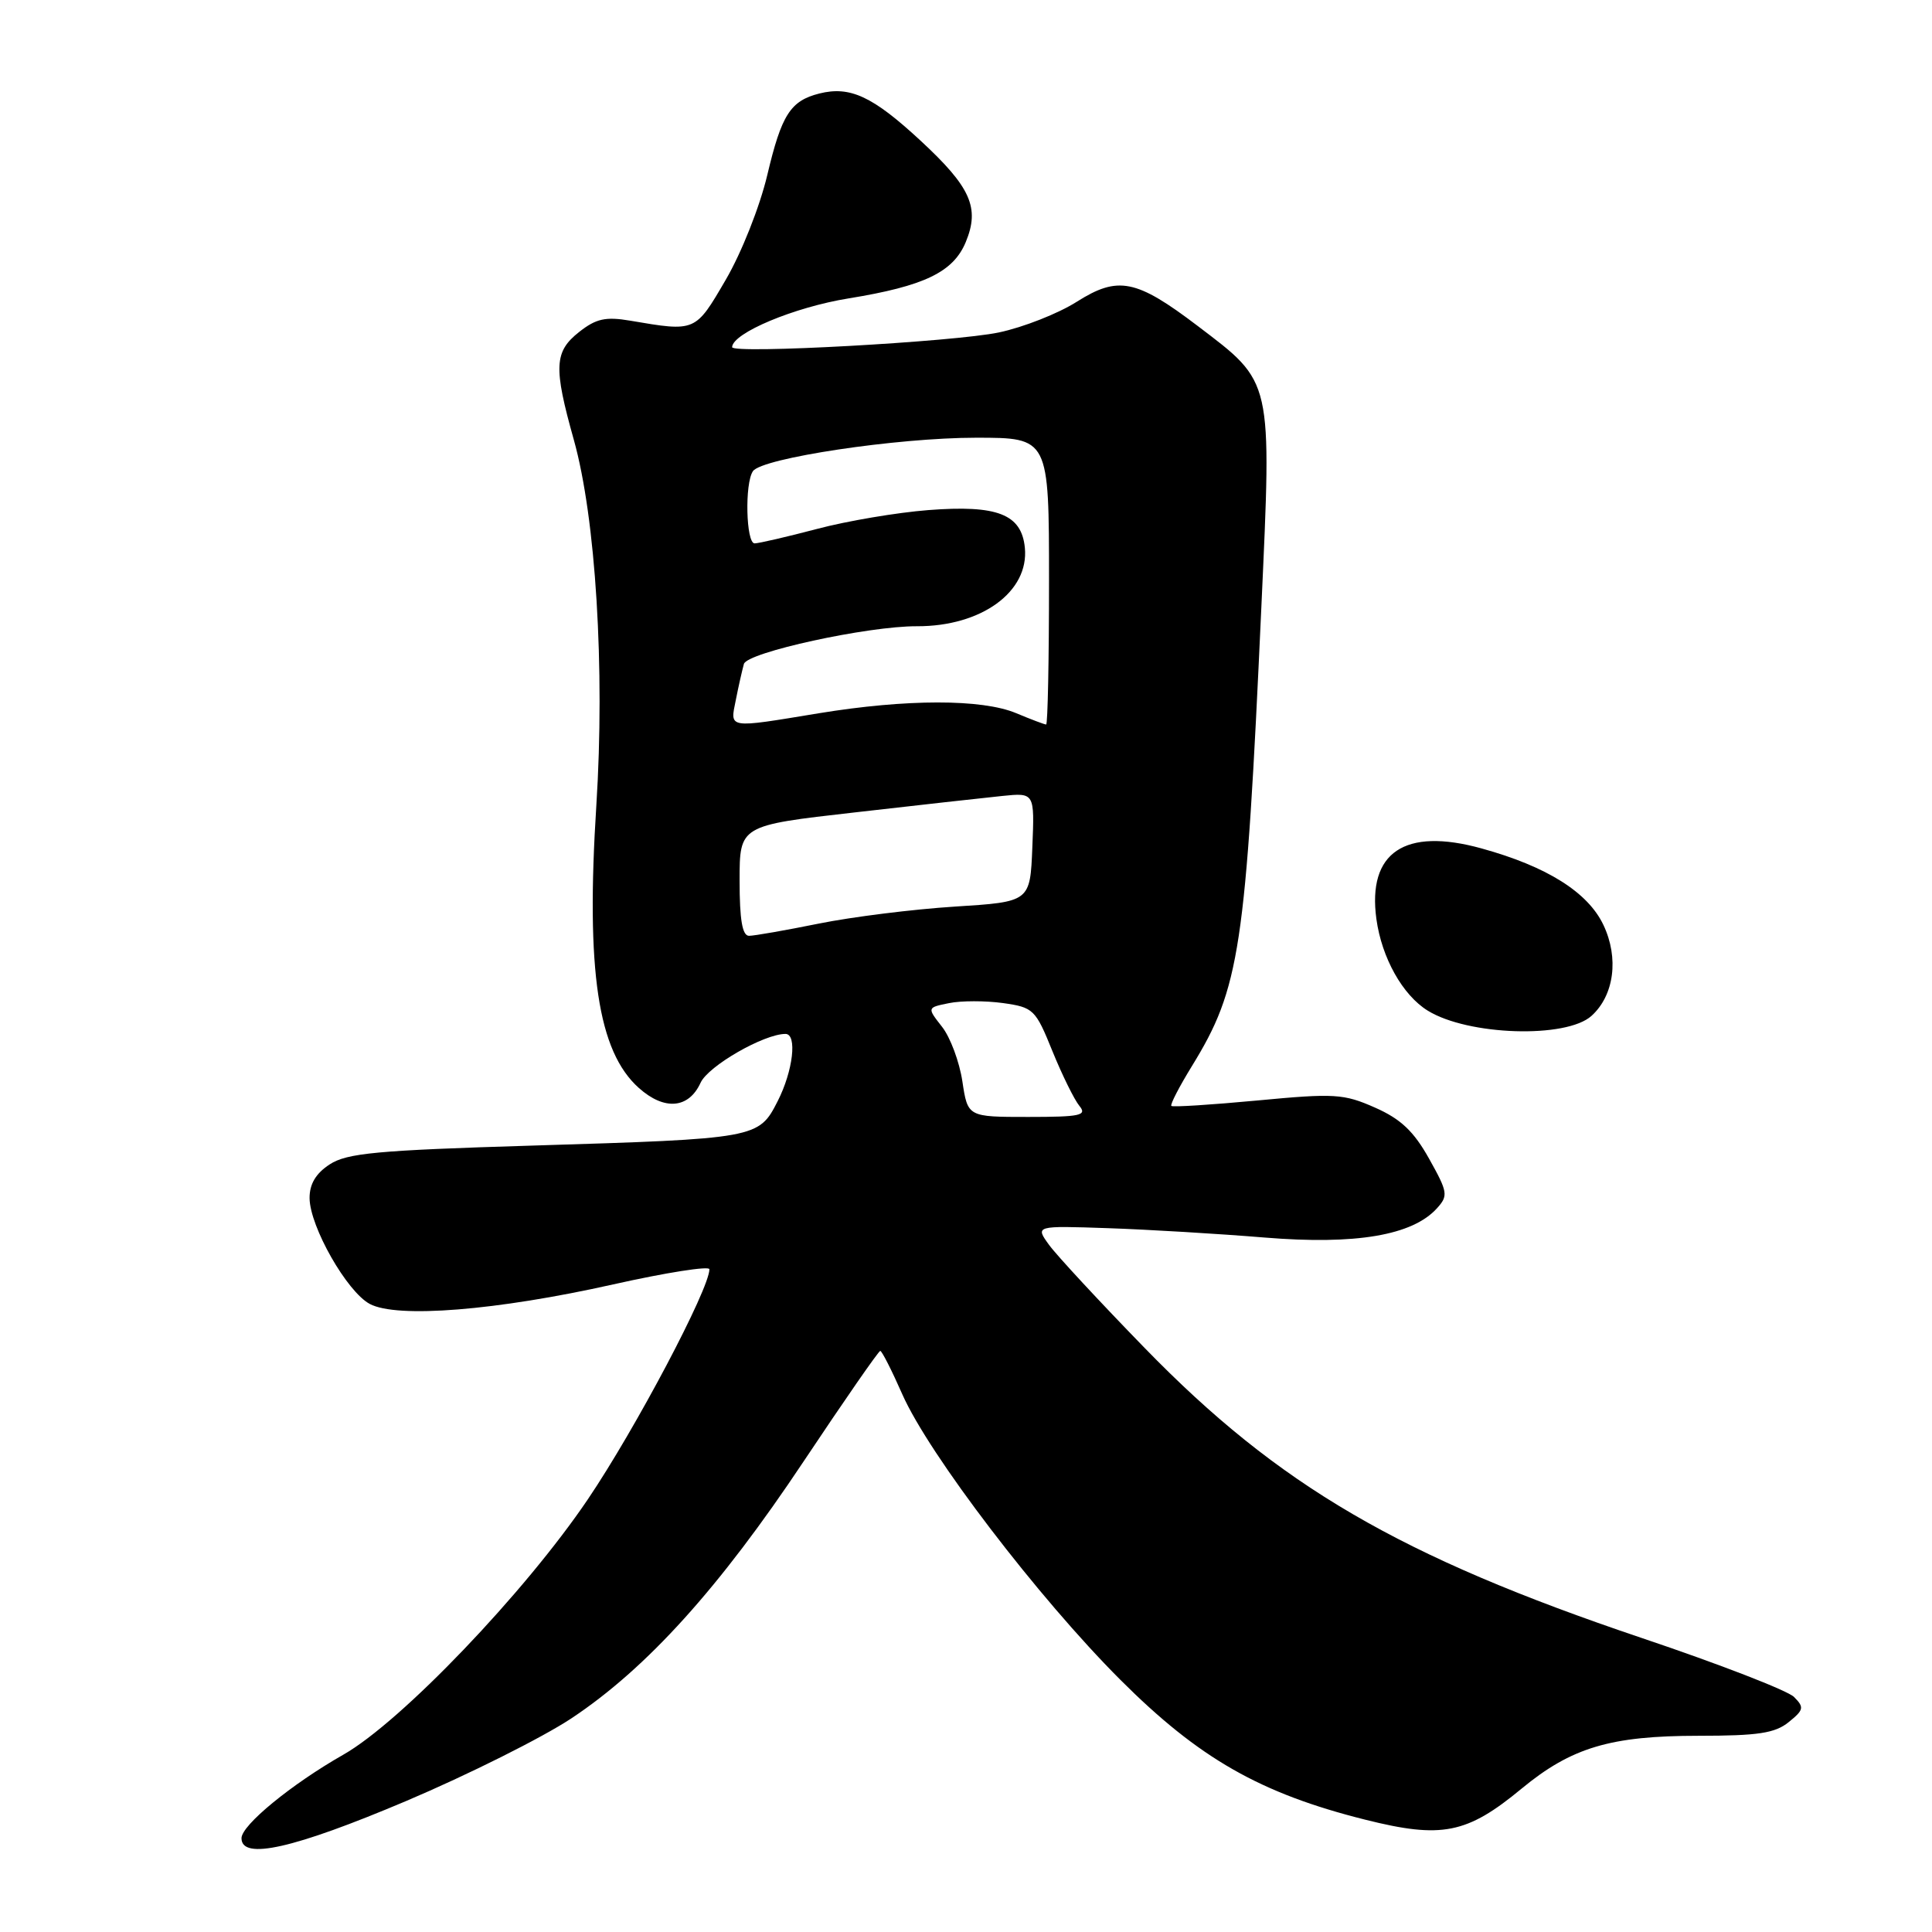 <?xml version="1.0" encoding="UTF-8" standalone="no"?>
<!DOCTYPE svg PUBLIC "-//W3C//DTD SVG 1.1//EN" "http://www.w3.org/Graphics/SVG/1.1/DTD/svg11.dtd" >
<svg xmlns="http://www.w3.org/2000/svg" xmlns:xlink="http://www.w3.org/1999/xlink" version="1.1" viewBox="0 0 256 256">
 <g >
 <path fill="currentColor"
d=" M 53.78 238.66 C 62.01 235.17 71.89 230.23 75.73 227.68 C 85.71 221.05 95.32 210.41 106.50 193.62 C 111.86 185.58 116.42 179.00 116.64 179.00 C 116.85 179.00 118.17 181.59 119.56 184.75 C 123.08 192.72 137.58 211.71 148.45 222.58 C 158.86 232.99 166.98 237.63 180.91 241.12 C 191.04 243.66 194.37 243.00 201.61 237.01 C 208.22 231.55 213.40 230.00 225.07 230.00 C 232.94 230.00 235.20 229.66 237.01 228.19 C 239.02 226.57 239.09 226.23 237.71 224.85 C 236.87 224.01 227.79 220.49 217.53 217.04 C 185.47 206.23 169.44 196.88 151.68 178.62 C 145.73 172.51 140.03 166.36 139.01 164.96 C 137.16 162.41 137.16 162.41 146.83 162.74 C 152.15 162.92 161.48 163.48 167.56 163.98 C 179.64 164.97 187.15 163.70 190.40 160.11 C 191.92 158.43 191.85 157.98 189.36 153.53 C 187.33 149.90 185.61 148.27 182.19 146.76 C 178.05 144.93 176.83 144.85 166.61 145.82 C 160.52 146.39 155.38 146.72 155.21 146.54 C 155.03 146.36 156.26 143.99 157.93 141.27 C 164.29 130.93 165.07 125.81 167.14 80.37 C 168.52 50.03 168.69 50.79 158.70 43.19 C 150.55 37.00 148.15 36.52 142.67 39.99 C 140.23 41.54 135.59 43.37 132.36 44.05 C 126.44 45.30 96.99 46.93 97.01 46.00 C 97.06 44.13 105.25 40.70 112.44 39.54 C 122.47 37.91 126.32 36.06 127.97 32.07 C 129.85 27.53 128.64 24.80 121.96 18.62 C 115.63 12.76 112.64 11.37 108.57 12.39 C 104.73 13.36 103.56 15.20 101.67 23.19 C 100.68 27.37 98.26 33.49 96.16 37.08 C 92.12 44.01 92.20 43.97 83.50 42.49 C 80.25 41.94 78.98 42.22 76.75 43.98 C 73.43 46.59 73.33 48.64 76.03 58.26 C 78.94 68.63 80.17 88.61 79.02 106.68 C 77.62 128.65 79.22 139.31 84.65 144.16 C 88.03 147.18 91.26 146.91 92.83 143.47 C 93.85 141.24 101.23 137.00 104.08 137.00 C 105.66 137.00 105.09 141.91 103.04 145.92 C 100.53 150.85 100.30 150.89 70.43 151.80 C 49.97 152.42 45.97 152.79 43.68 154.29 C 41.84 155.49 41.01 156.90 41.02 158.77 C 41.06 162.54 45.97 171.17 49.00 172.78 C 52.61 174.71 65.82 173.65 81.25 170.19 C 88.26 168.62 94.00 167.72 94.00 168.18 C 94.00 170.79 84.20 189.34 77.89 198.67 C 69.52 211.05 53.15 228.15 45.50 232.50 C 38.63 236.41 32.00 241.84 32.00 243.57 C 32.00 246.51 38.91 244.95 53.78 238.66 Z  M 210.88 134.61 C 213.89 131.89 214.54 126.94 212.46 122.56 C 210.40 118.22 204.97 114.81 196.31 112.42 C 186.13 109.60 181.17 112.94 182.38 121.78 C 183.09 126.93 185.86 131.87 189.19 133.92 C 194.54 137.22 207.54 137.63 210.88 134.61 Z  M 127.52 143.29 C 127.13 140.70 125.92 137.44 124.82 136.05 C 122.83 133.51 122.83 133.51 125.75 132.92 C 127.35 132.59 130.57 132.59 132.89 132.91 C 136.94 133.48 137.21 133.74 139.45 139.28 C 140.74 142.45 142.35 145.71 143.02 146.53 C 144.08 147.80 143.18 148.00 136.24 148.00 C 128.23 148.00 128.23 148.00 127.52 143.29 Z  M 98.00 116.69 C 98.00 109.38 98.00 109.38 113.25 107.65 C 121.64 106.69 130.43 105.71 132.79 105.47 C 137.09 105.03 137.09 105.03 136.79 112.26 C 136.50 119.50 136.50 119.50 126.50 120.13 C 121.00 120.48 112.90 121.49 108.50 122.38 C 104.10 123.27 99.94 124.00 99.25 124.00 C 98.36 124.00 98.00 121.87 98.00 116.69 Z  M 97.50 92.75 C 97.85 90.96 98.34 88.82 98.57 87.98 C 98.99 86.44 115.01 82.95 121.50 82.98 C 130.04 83.01 136.37 78.41 135.80 72.58 C 135.36 68.13 132.16 66.88 123.00 67.59 C 118.88 67.91 112.23 69.03 108.24 70.09 C 104.25 71.14 100.53 72.00 99.99 72.00 C 98.85 72.00 98.66 64.03 99.77 62.43 C 100.97 60.69 118.88 58.00 129.31 58.00 C 139.00 58.00 139.00 58.00 139.00 77.00 C 139.00 87.45 138.83 96.00 138.62 96.00 C 138.41 96.00 136.63 95.33 134.65 94.50 C 130.11 92.60 120.11 92.61 108.50 94.51 C 96.30 96.52 96.72 96.59 97.50 92.75 Z "/>
</g>
</svg>